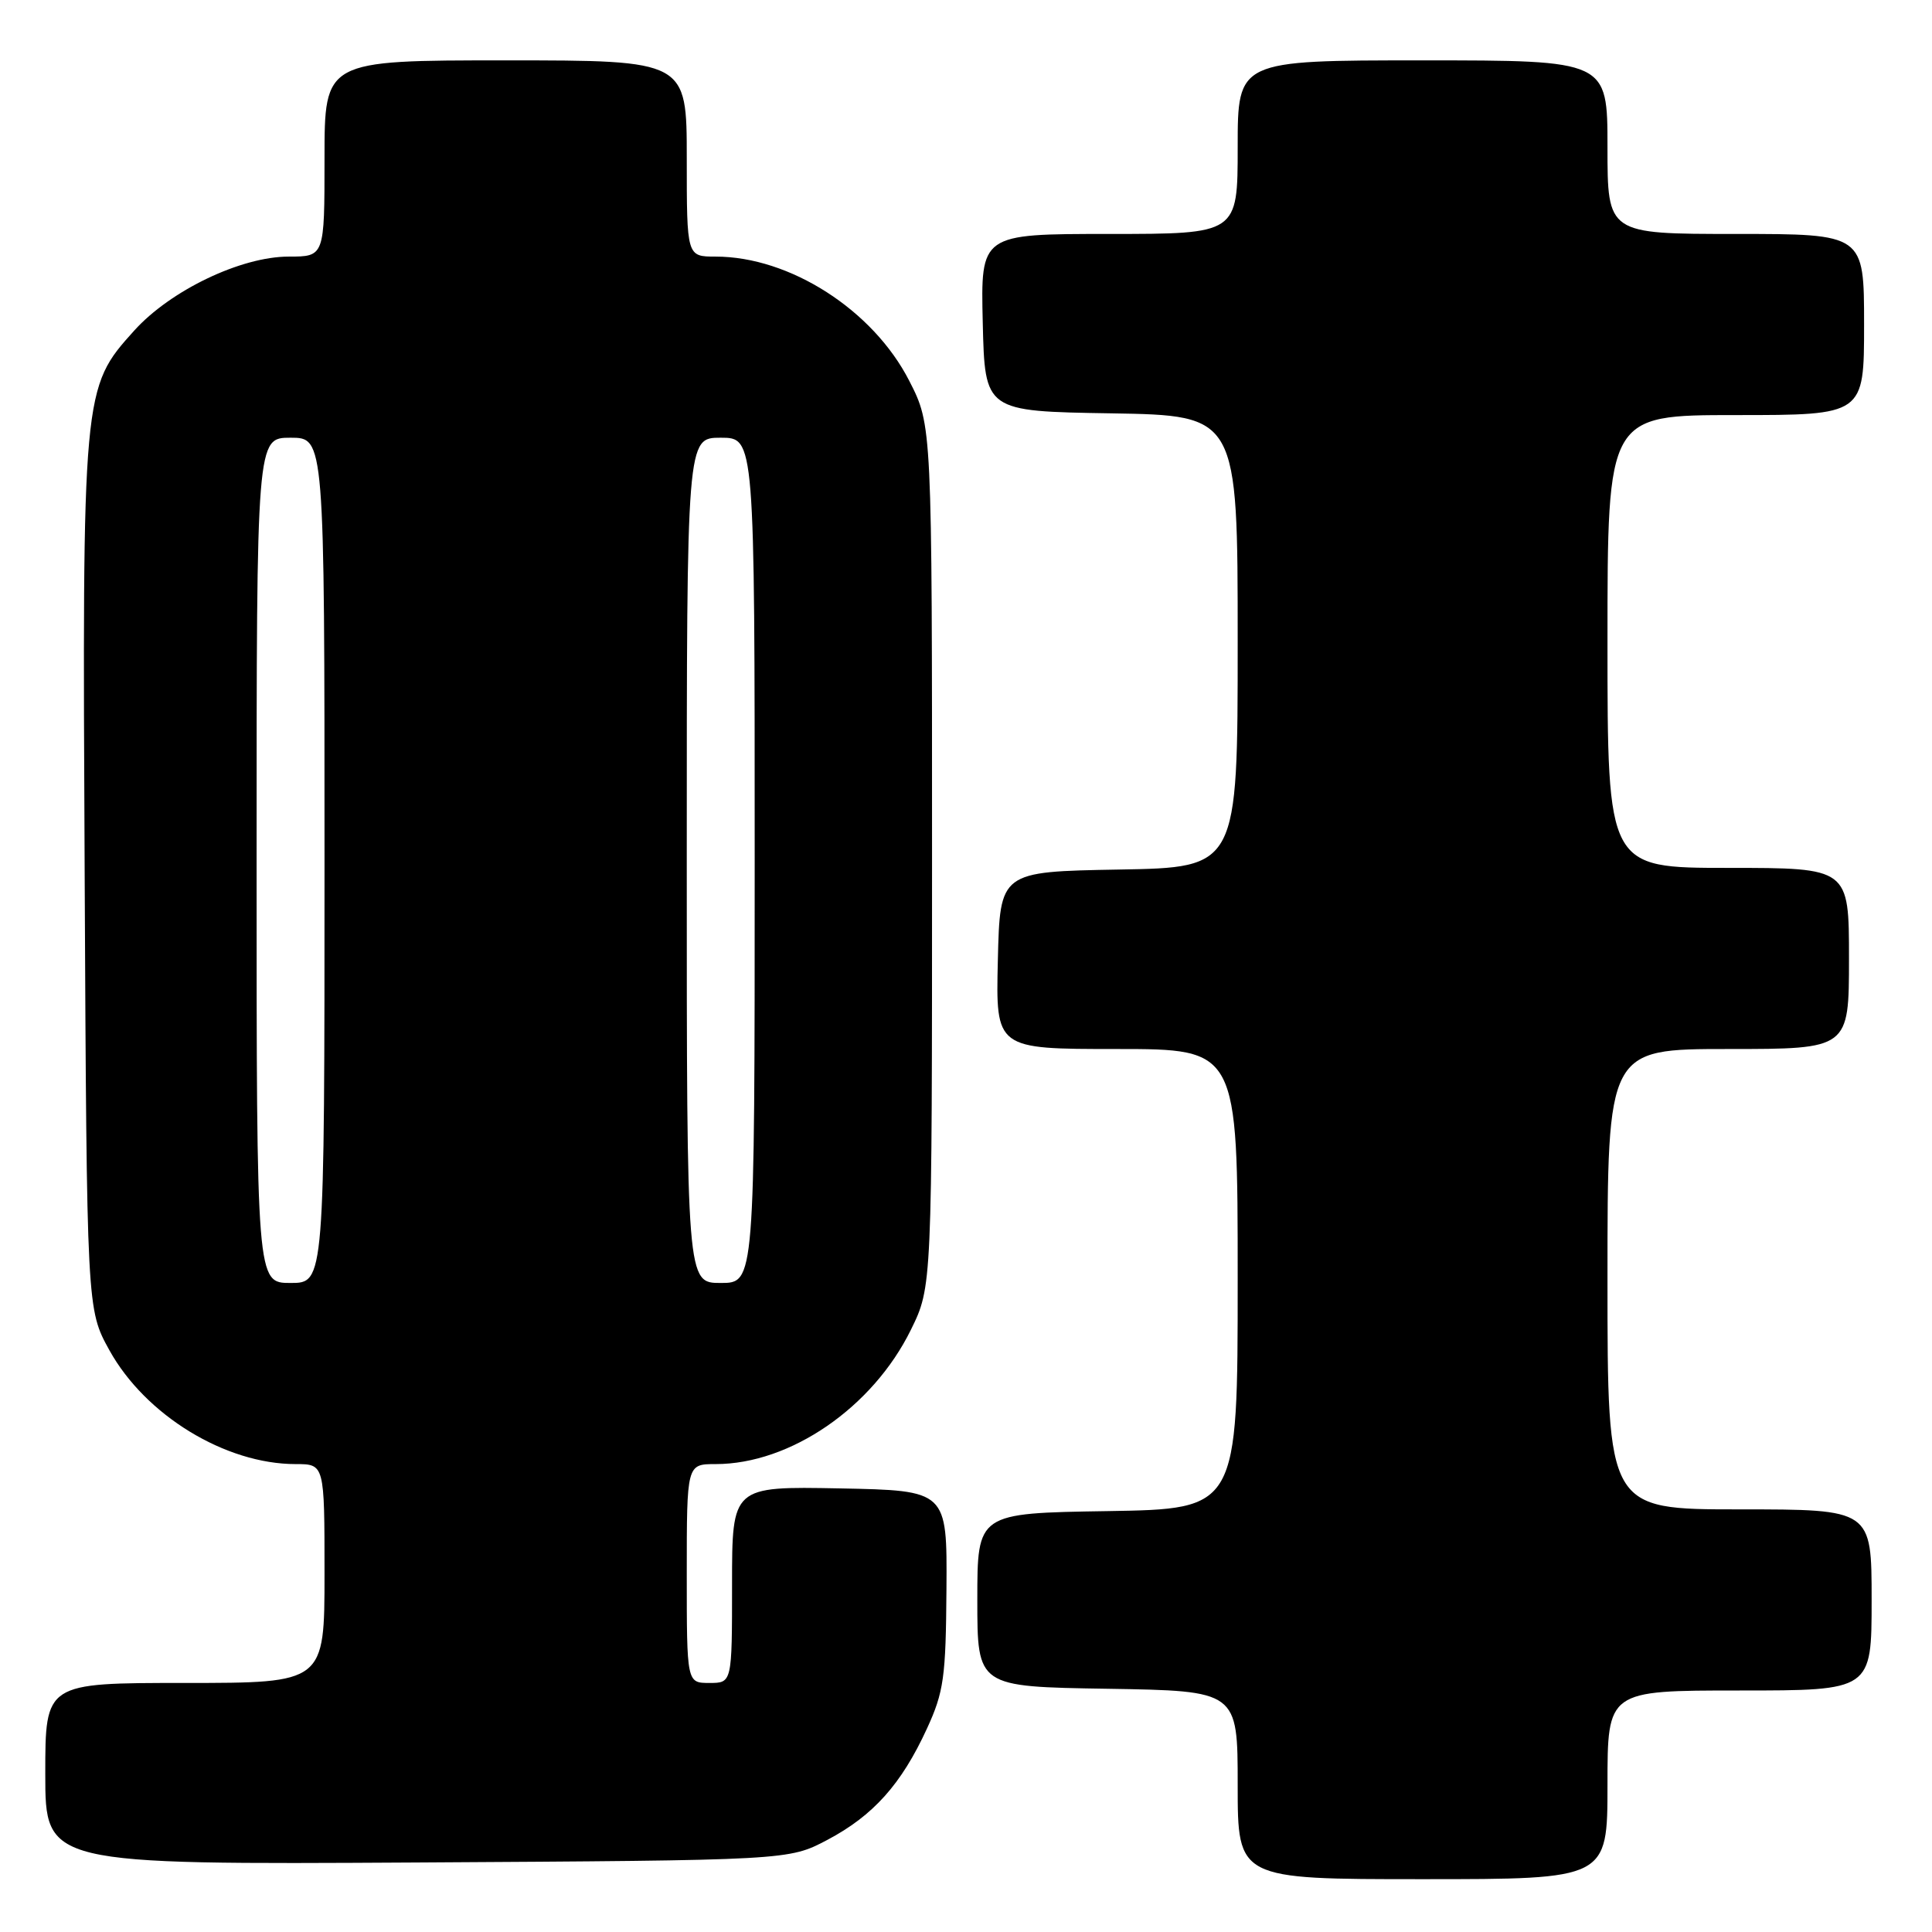 <?xml version="1.0" encoding="UTF-8" standalone="no"?>
<!DOCTYPE svg PUBLIC "-//W3C//DTD SVG 1.1//EN" "http://www.w3.org/Graphics/SVG/1.1/DTD/svg11.dtd" >
<svg xmlns="http://www.w3.org/2000/svg" xmlns:xlink="http://www.w3.org/1999/xlink" version="1.1" viewBox="0 0 256 256">
 <g >
 <path fill="currentColor"
d=" M 213.00 236.50 C 213.00 224.00 213.00 224.00 230.50 224.00 C 248.00 224.00 248.00 224.00 248.00 212.00 C 248.00 200.00 248.00 200.00 230.50 200.00 C 213.00 200.00 213.00 200.00 213.00 169.50 C 213.00 139.00 213.00 139.00 229.00 139.00 C 245.00 139.00 245.00 139.00 245.00 127.00 C 245.00 115.00 245.00 115.00 229.00 115.00 C 213.00 115.00 213.00 115.00 213.00 85.00 C 213.00 55.00 213.00 55.00 230.00 55.00 C 247.00 55.00 247.00 55.00 247.00 43.00 C 247.00 31.00 247.00 31.00 230.00 31.00 C 213.00 31.00 213.00 31.00 213.00 19.50 C 213.00 8.00 213.00 8.00 188.50 8.00 C 164.00 8.00 164.00 8.00 164.00 19.50 C 164.00 31.00 164.00 31.00 146.97 31.00 C 129.94 31.00 129.94 31.00 130.22 42.75 C 130.50 54.50 130.50 54.50 147.25 54.77 C 164.00 55.05 164.00 55.05 164.00 85.00 C 164.00 114.95 164.00 114.95 148.25 115.22 C 132.50 115.50 132.50 115.50 132.22 127.25 C 131.94 139.00 131.94 139.00 147.97 139.00 C 164.00 139.00 164.00 139.00 164.00 169.48 C 164.00 199.95 164.00 199.95 146.75 200.23 C 129.50 200.50 129.50 200.50 129.50 212.00 C 129.50 223.50 129.50 223.50 146.75 223.77 C 164.00 224.05 164.00 224.05 164.00 236.52 C 164.00 249.00 164.00 249.00 188.50 249.00 C 213.00 249.00 213.00 249.00 213.00 236.50 Z  M 109.62 243.80 C 115.71 240.58 119.43 236.43 122.82 229.06 C 125.06 224.19 125.33 222.27 125.41 210.56 C 125.50 197.50 125.50 197.50 111.25 197.22 C 97.00 196.95 97.00 196.95 97.00 209.97 C 97.00 223.00 97.00 223.00 94.00 223.00 C 91.00 223.00 91.00 223.00 91.00 208.50 C 91.00 194.00 91.00 194.00 94.82 194.00 C 104.73 194.00 115.65 186.49 120.70 176.20 C 123.50 170.50 123.50 170.50 123.50 113.43 C 123.50 56.36 123.50 56.36 120.48 50.46 C 115.68 41.07 104.65 34.00 94.82 34.00 C 91.00 34.00 91.00 34.00 91.00 21.00 C 91.00 8.00 91.00 8.00 67.00 8.00 C 43.00 8.00 43.00 8.00 43.00 21.00 C 43.00 34.00 43.00 34.00 38.25 34.00 C 31.93 34.00 22.59 38.48 17.79 43.80 C 10.92 51.42 10.90 51.59 11.22 116.11 C 11.50 173.50 11.50 173.50 14.50 178.92 C 19.27 187.53 29.85 194.00 39.18 194.00 C 43.00 194.00 43.00 194.00 43.00 208.50 C 43.00 223.00 43.00 223.00 24.50 223.00 C 6.00 223.00 6.00 223.00 6.00 235.04 C 6.00 247.07 6.00 247.07 55.25 246.79 C 104.50 246.50 104.50 246.50 109.62 243.80 Z  M 34.00 114.00 C 34.00 58.00 34.00 58.00 38.50 58.00 C 43.00 58.00 43.00 58.00 43.00 114.00 C 43.00 170.00 43.00 170.00 38.50 170.00 C 34.00 170.00 34.00 170.00 34.00 114.00 Z  M 91.00 114.00 C 91.00 58.00 91.00 58.00 95.50 58.00 C 100.00 58.00 100.00 58.00 100.00 114.00 C 100.00 170.00 100.00 170.00 95.50 170.00 C 91.00 170.00 91.00 170.00 91.00 114.00 Z "/>
</g>
</svg>